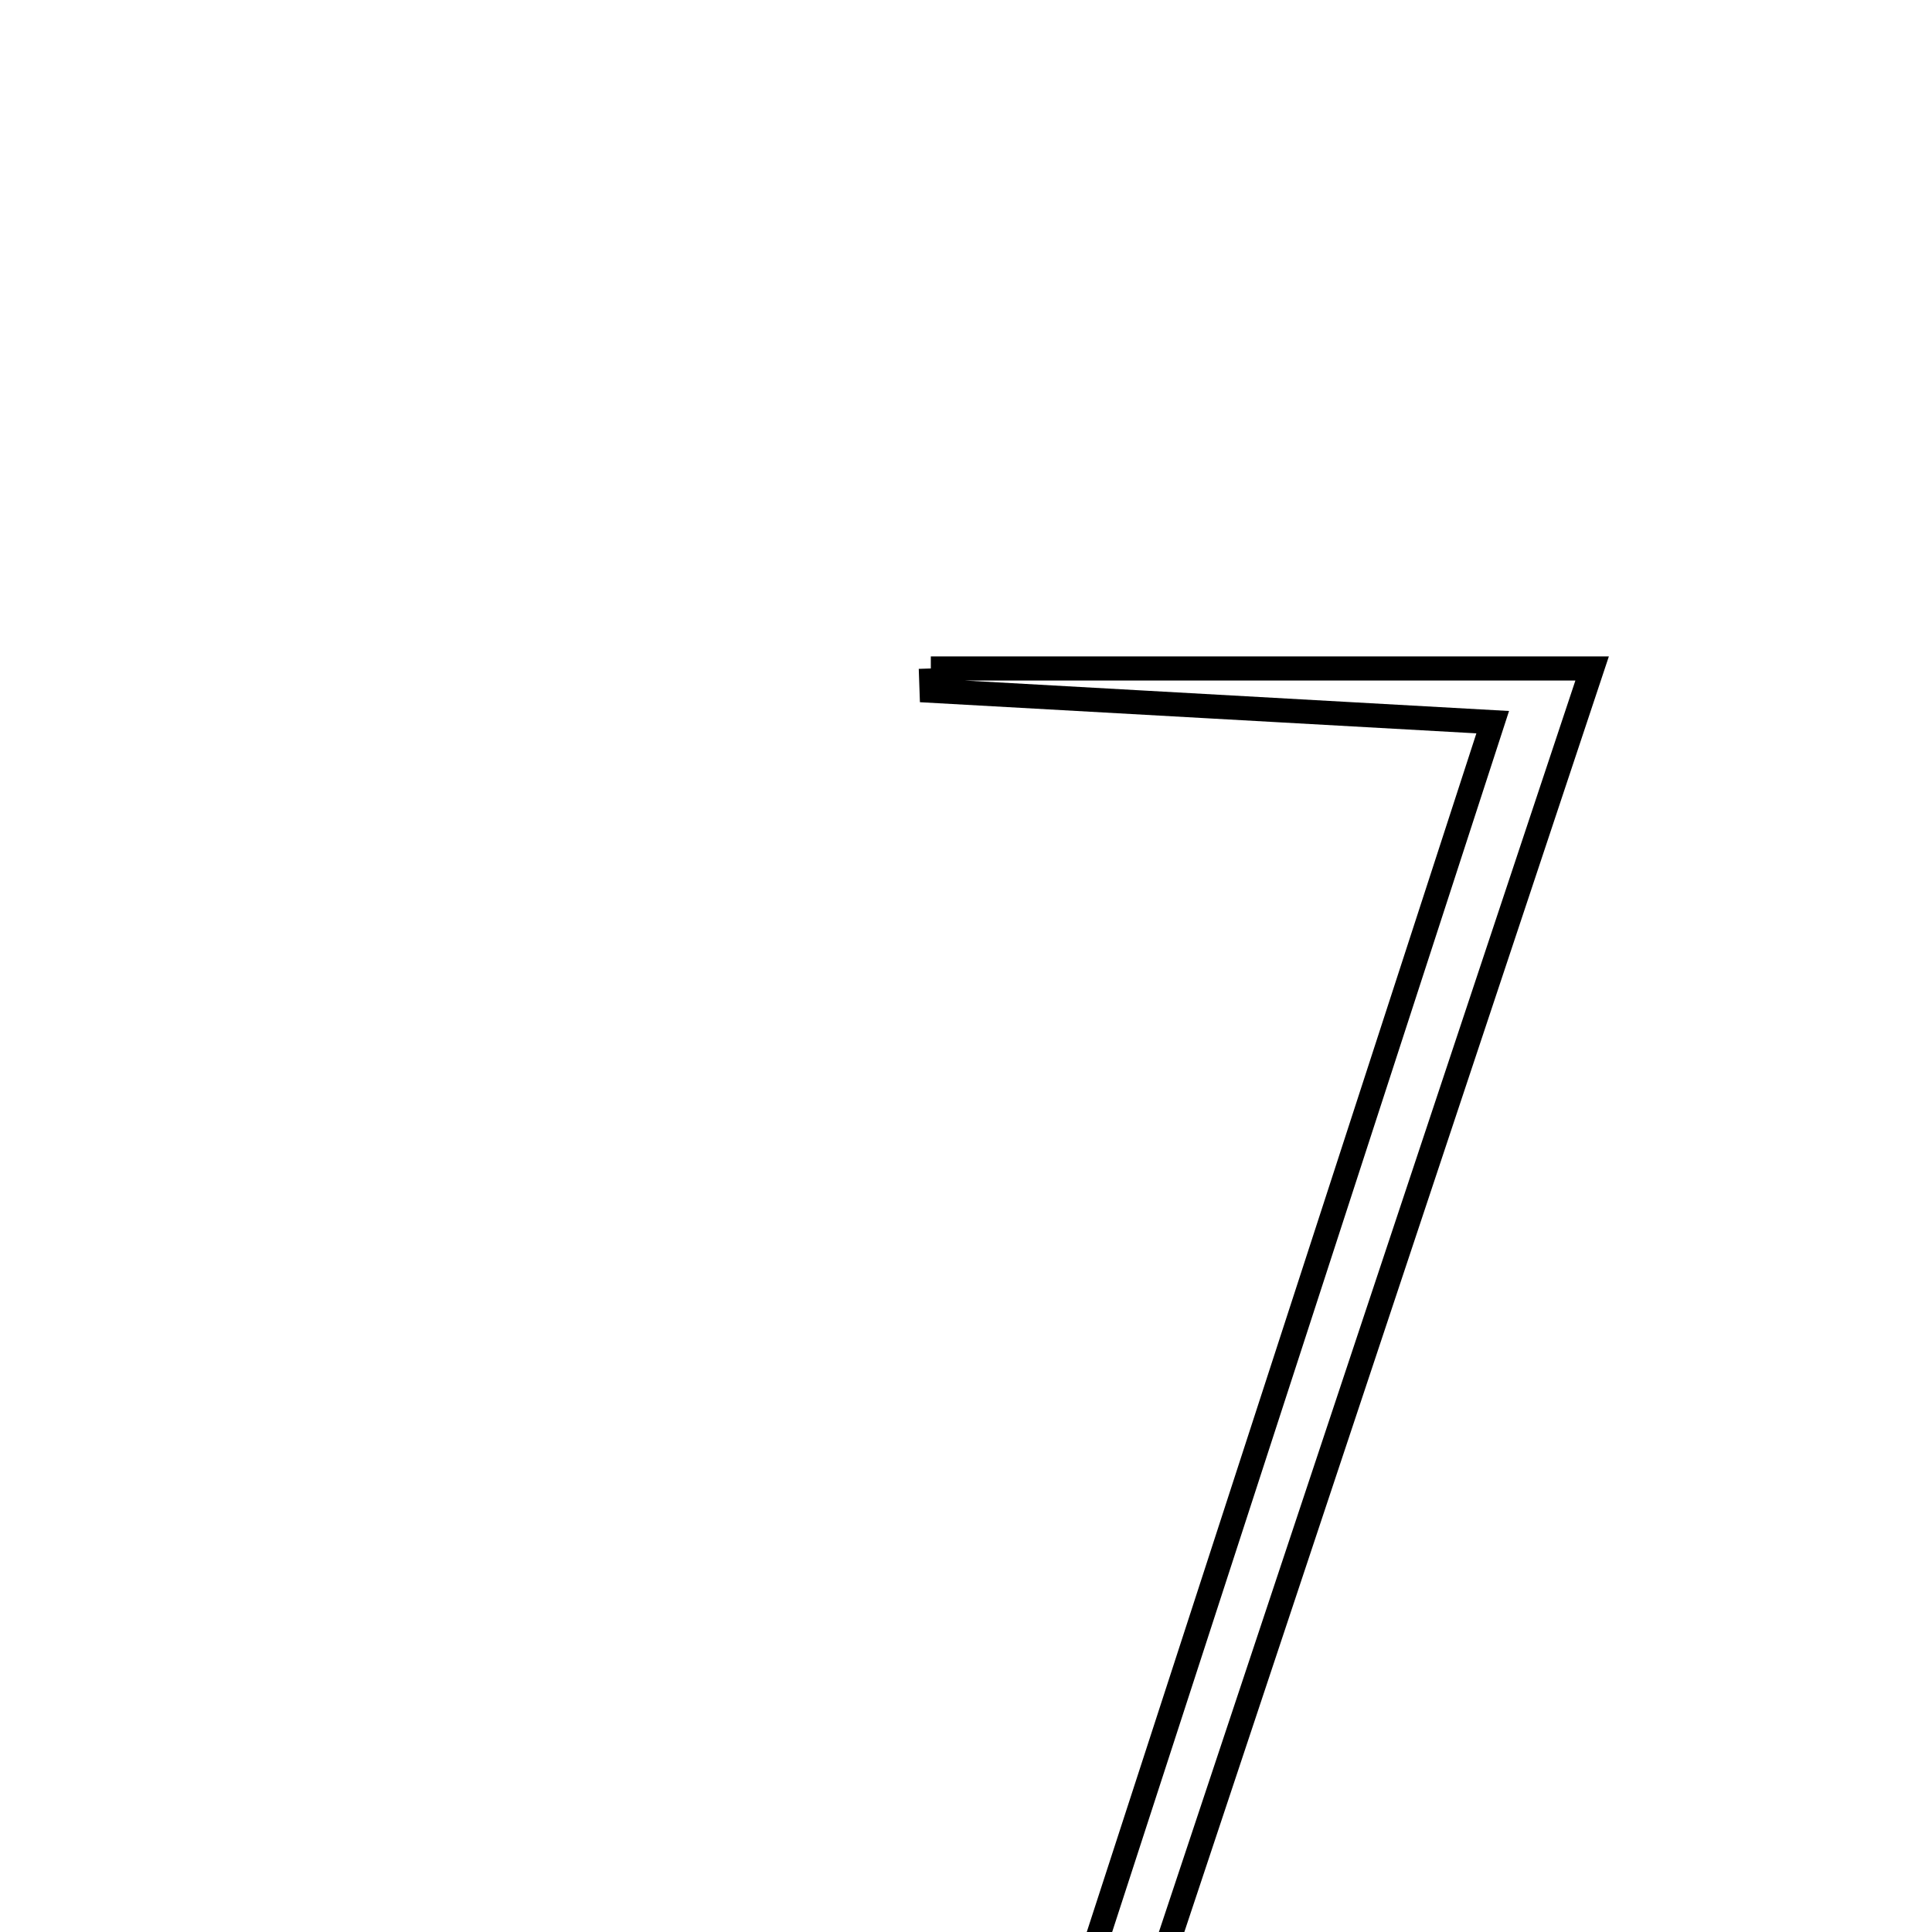 <svg xmlns="http://www.w3.org/2000/svg" viewBox="0.0 0.0 24.0 24.0" height="200px" width="200px"><path fill="none" stroke="black" stroke-width=".3" stroke-opacity="1.0"  filling="0" d="M11.563 8.304 C14.133 8.304 16.703 8.304 19.778 8.304 C17.597 14.856 15.492 21.18 13.388 27.504 C13.124 27.423 12.861 27.343 12.597 27.264 C14.534 21.305 16.471 15.347 18.543 8.971 C15.878 8.822 13.725 8.702 11.573 8.581 C11.57 8.489 11.566 8.397 11.563 8.304"></path></svg>